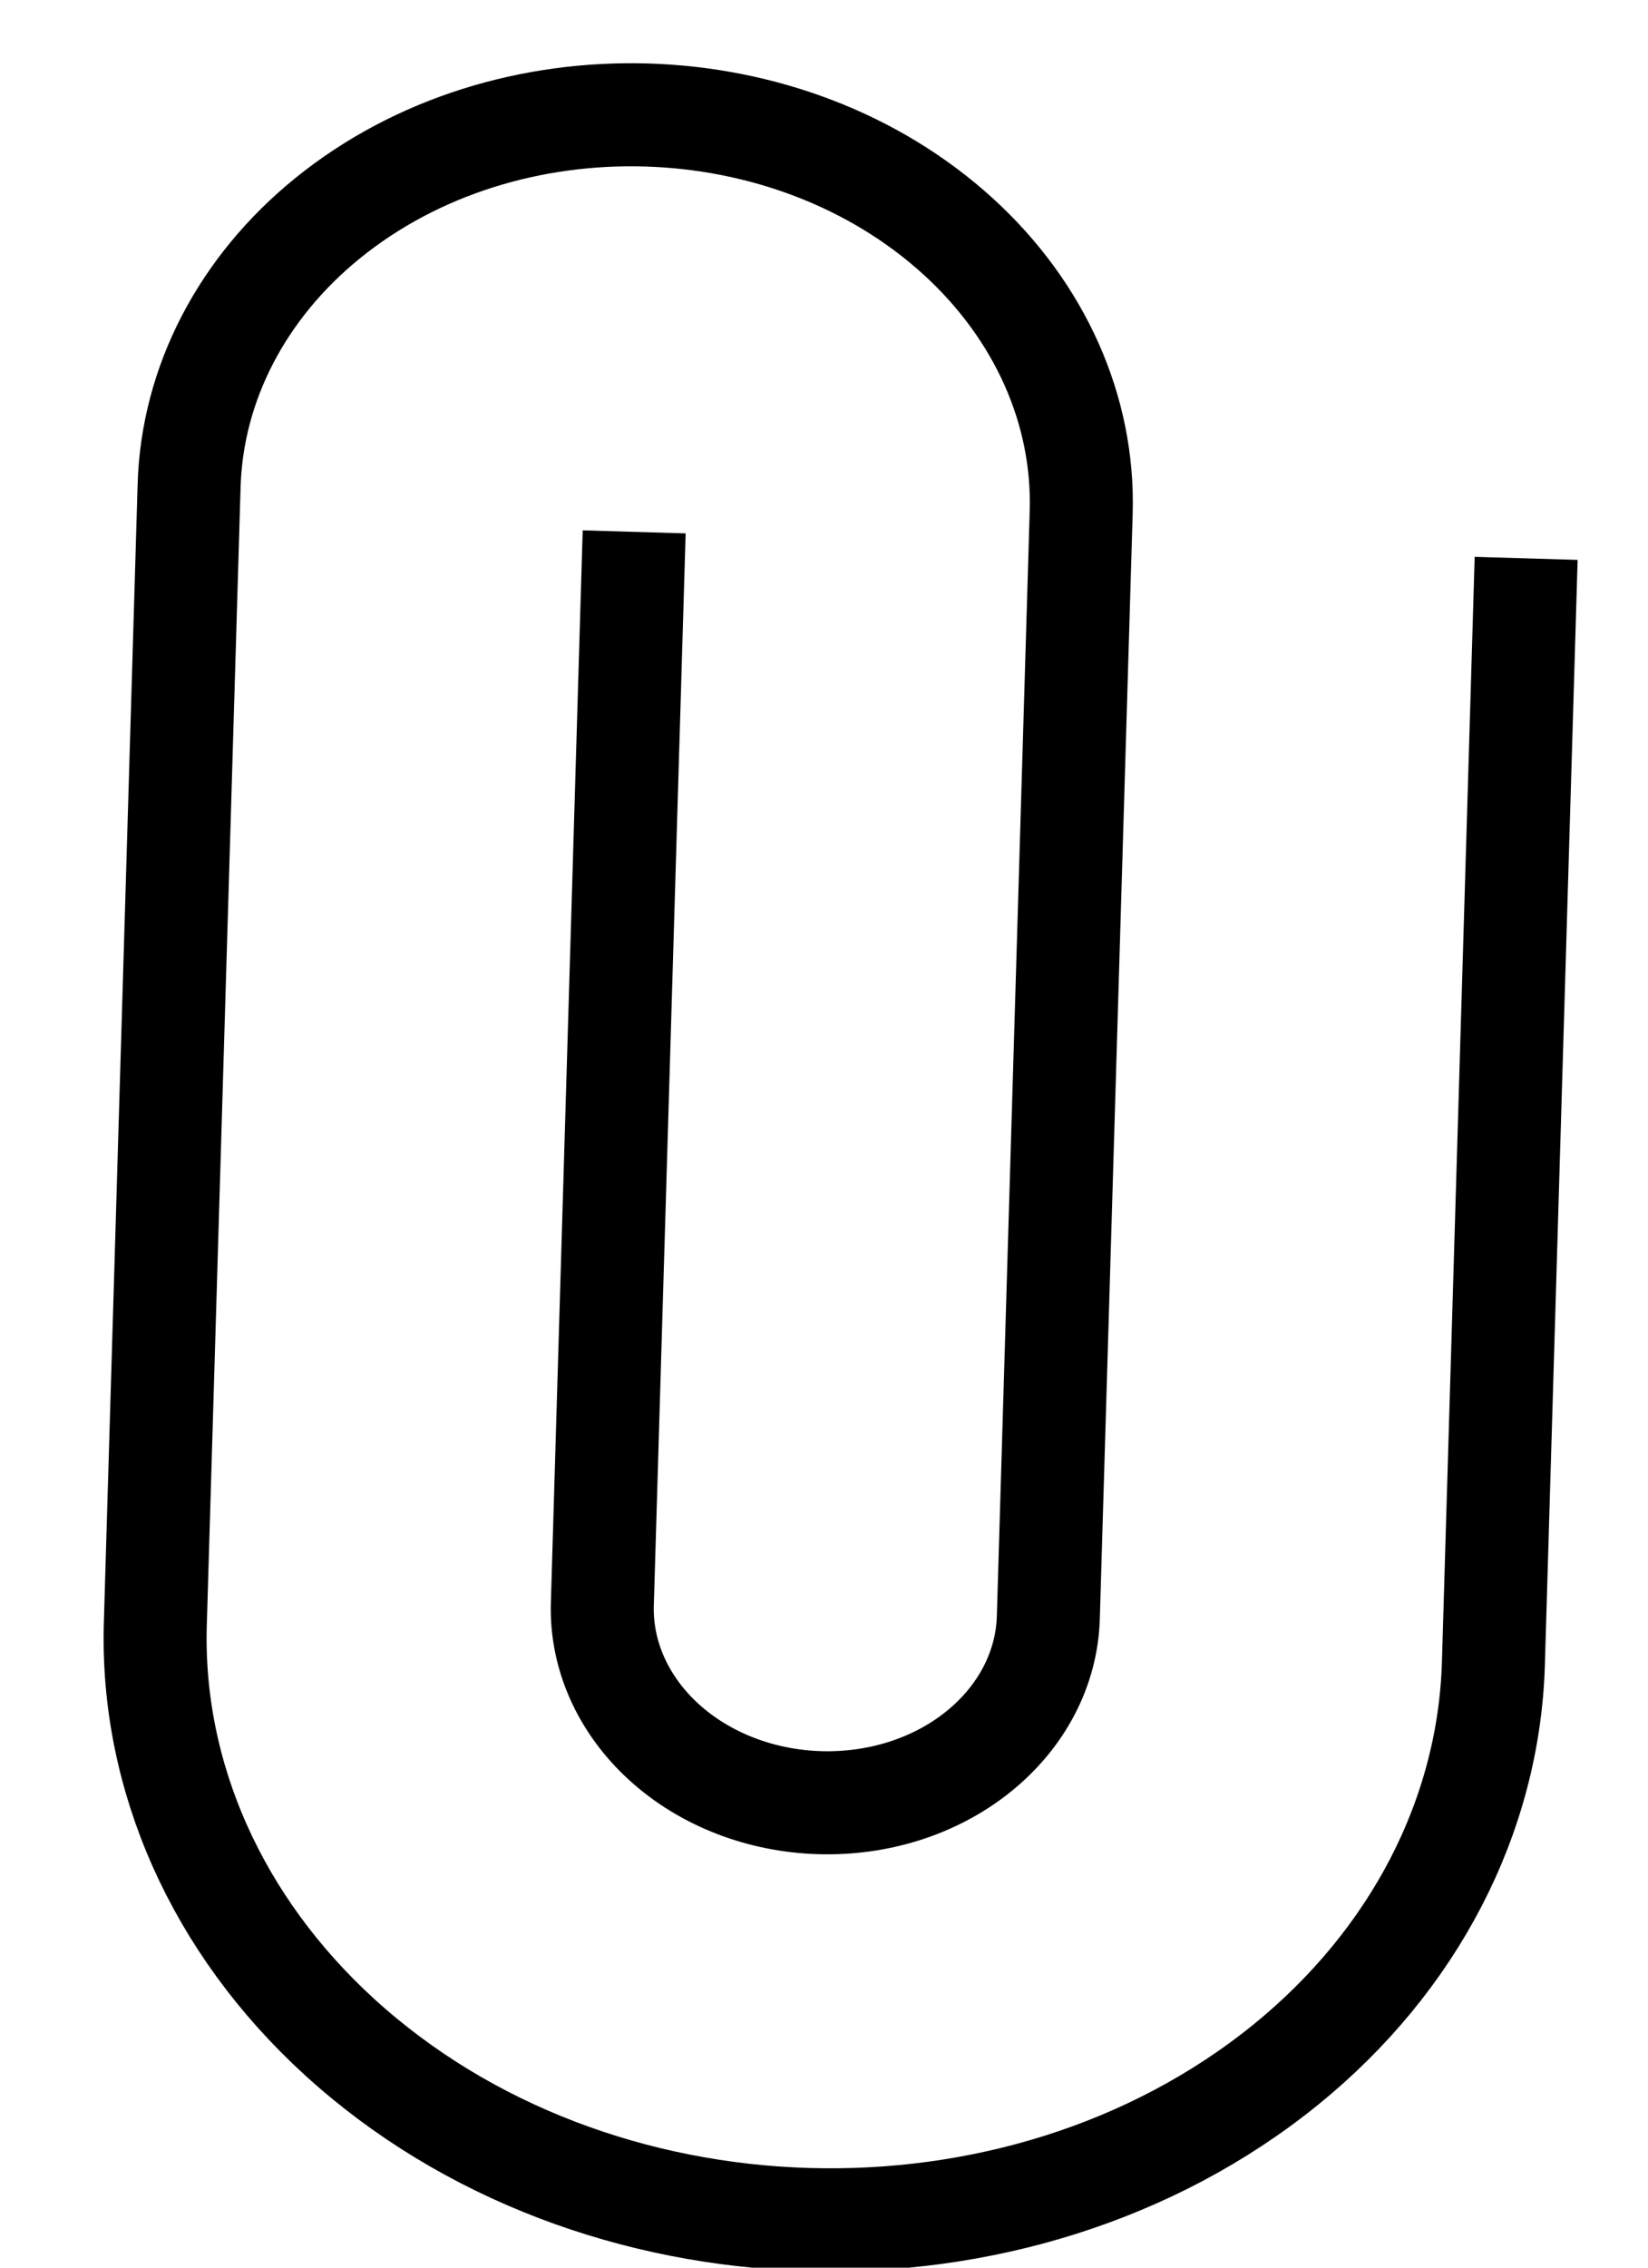 <svg width="16" height="22" viewBox="0 0 16 22" fill="none" xmlns="http://www.w3.org/2000/svg">
<path d="M14.817 5.417L14.499 16.139C14.455 17.62 13.729 19.021 12.48 20.033C9.878 22.139 5.766 22.017 3.294 19.76C2.107 18.676 1.464 17.235 1.508 15.753L1.836 4.712C1.865 3.724 2.35 2.79 3.182 2.116C4.917 0.711 7.658 0.793 9.306 2.297C10.098 3.02 10.526 3.981 10.497 4.969L10.178 15.691C10.164 16.185 9.922 16.651 9.505 16.989C8.638 17.691 7.267 17.65 6.443 16.898C6.048 16.537 5.833 16.056 5.848 15.562L6.157 5.16" stroke="black"/>
</svg>

